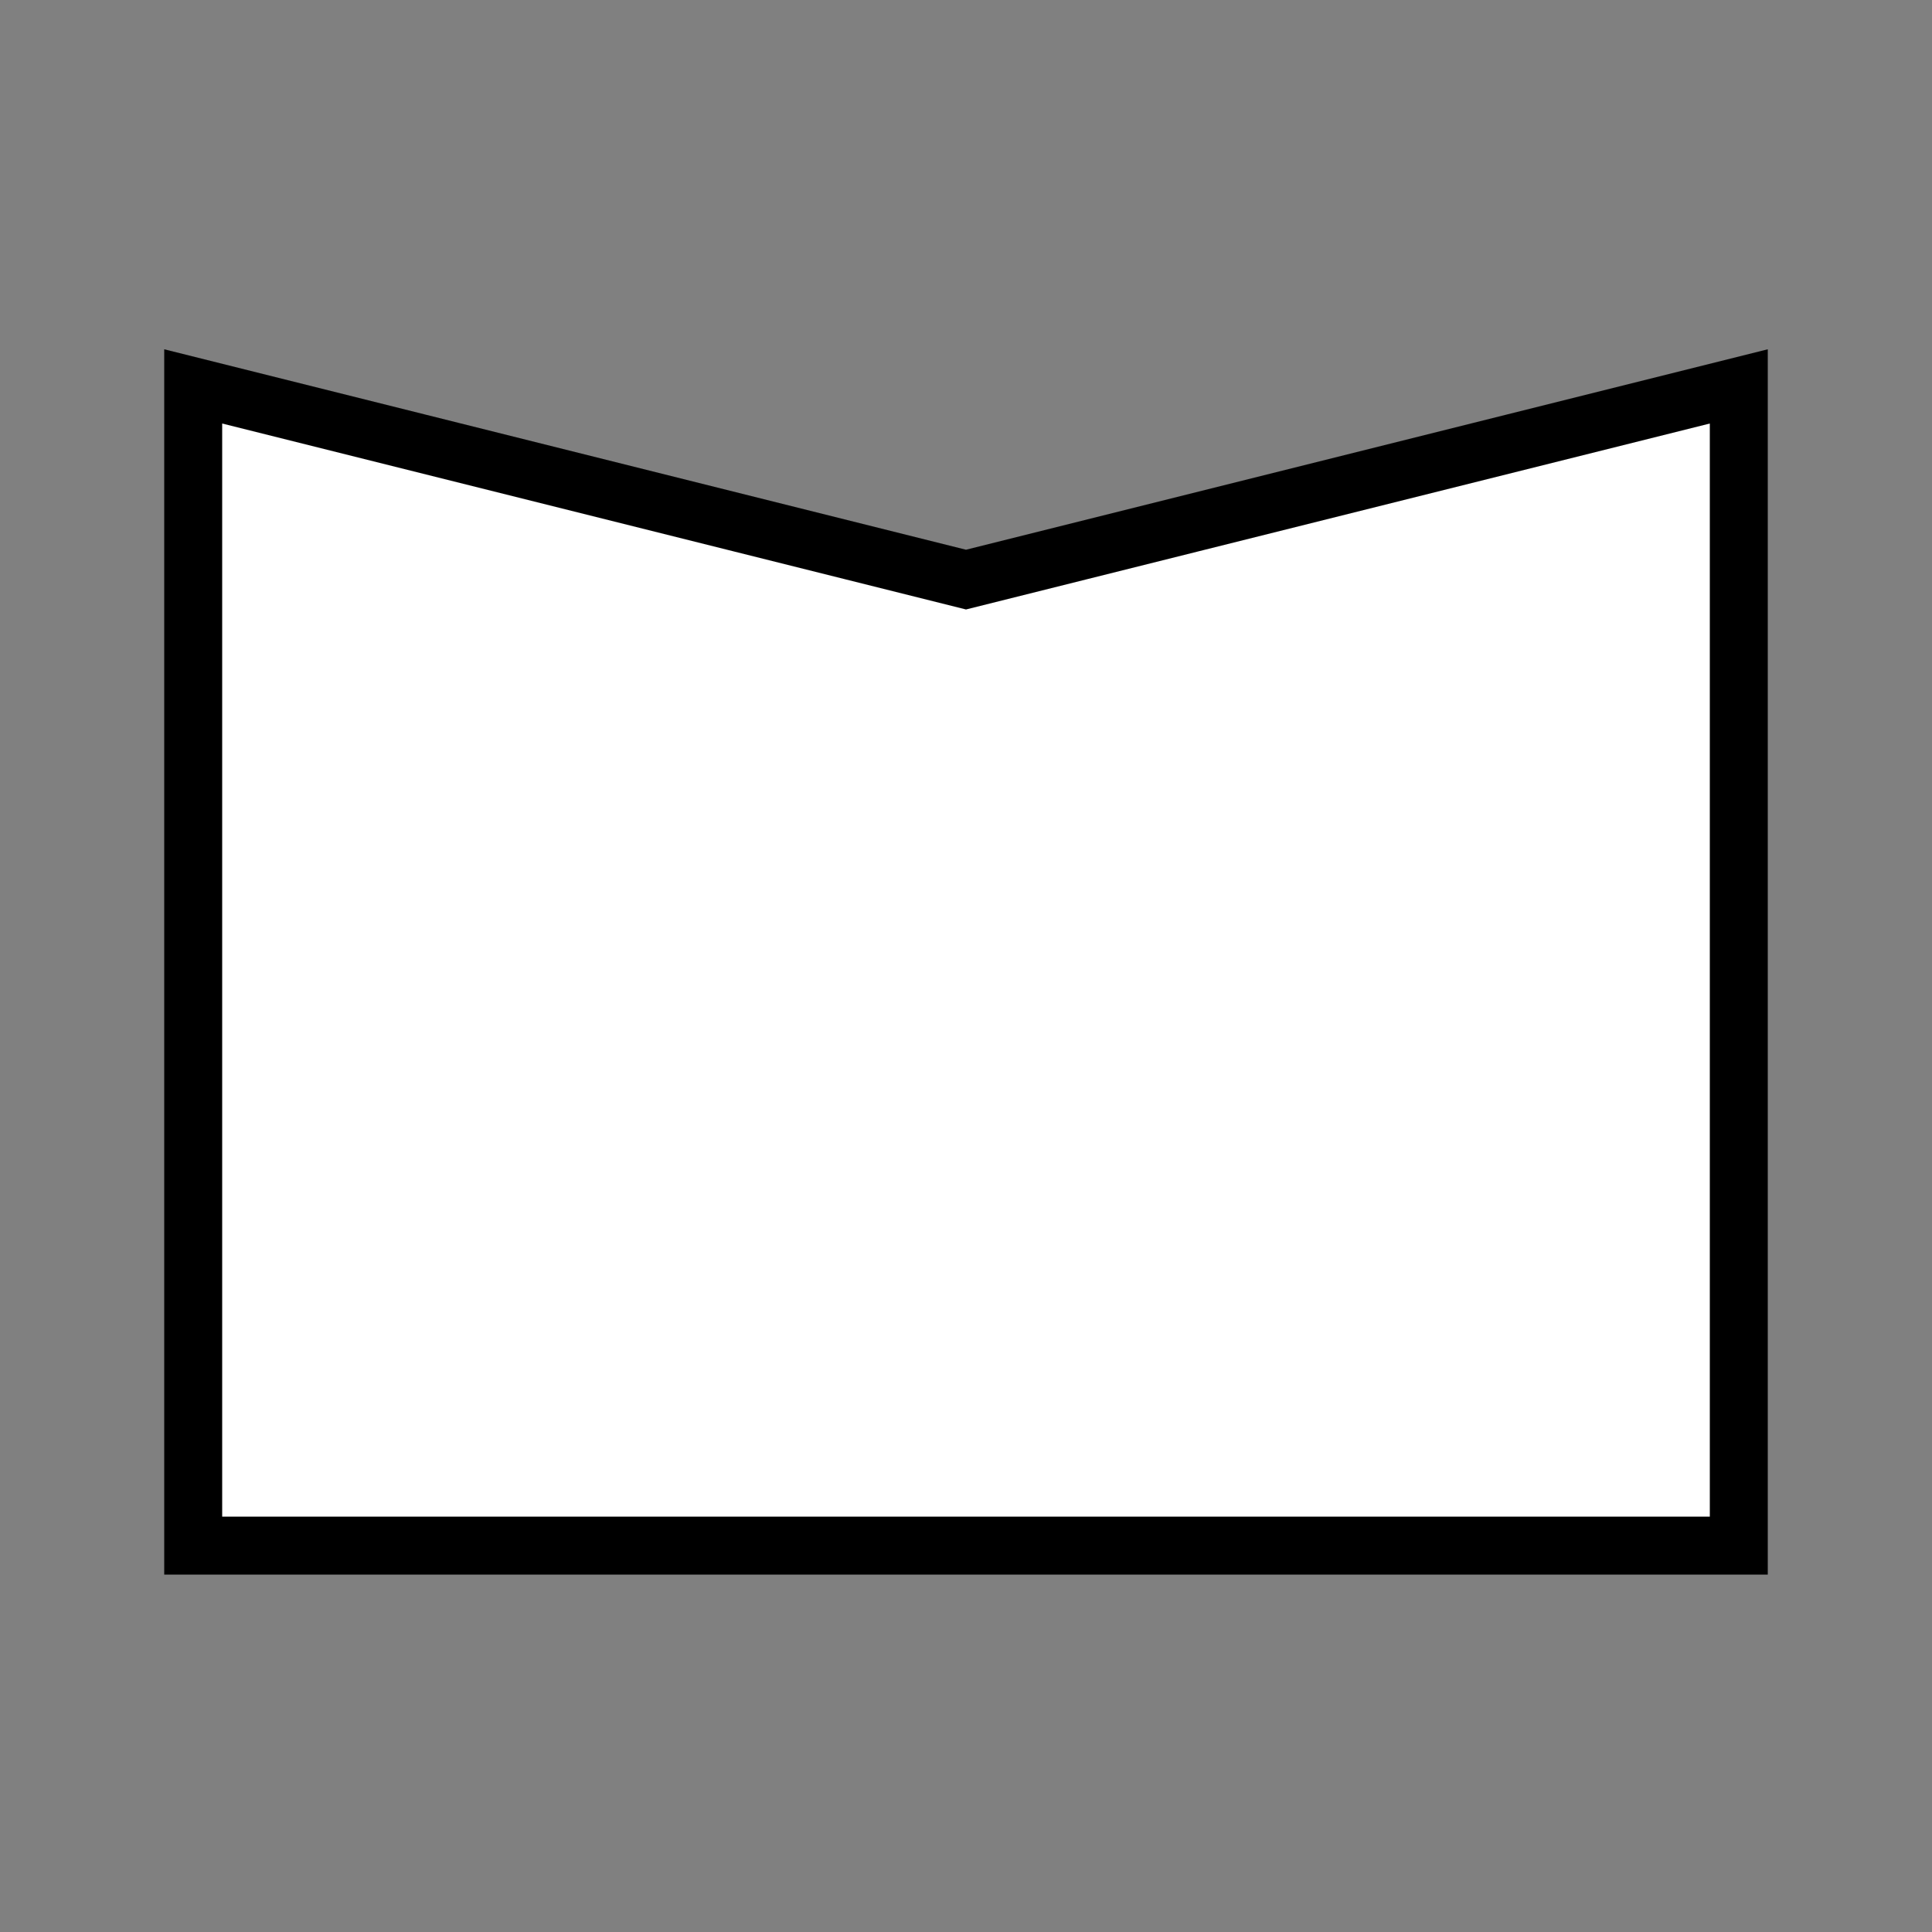 <svg width="100" height="100" viewBox="0 0 100 100" xmlns="http://www.w3.org/2000/svg">
  <rect x="0" y="0" width="100" height="100" fill="#808080" stroke="none"/>
  <!-- Book outline -->
  <path d="M10 20 L50 30 L90 20 L90 80 L10 80 Z" fill="white" stroke="black" stroke-width="3"></path>
</svg>
